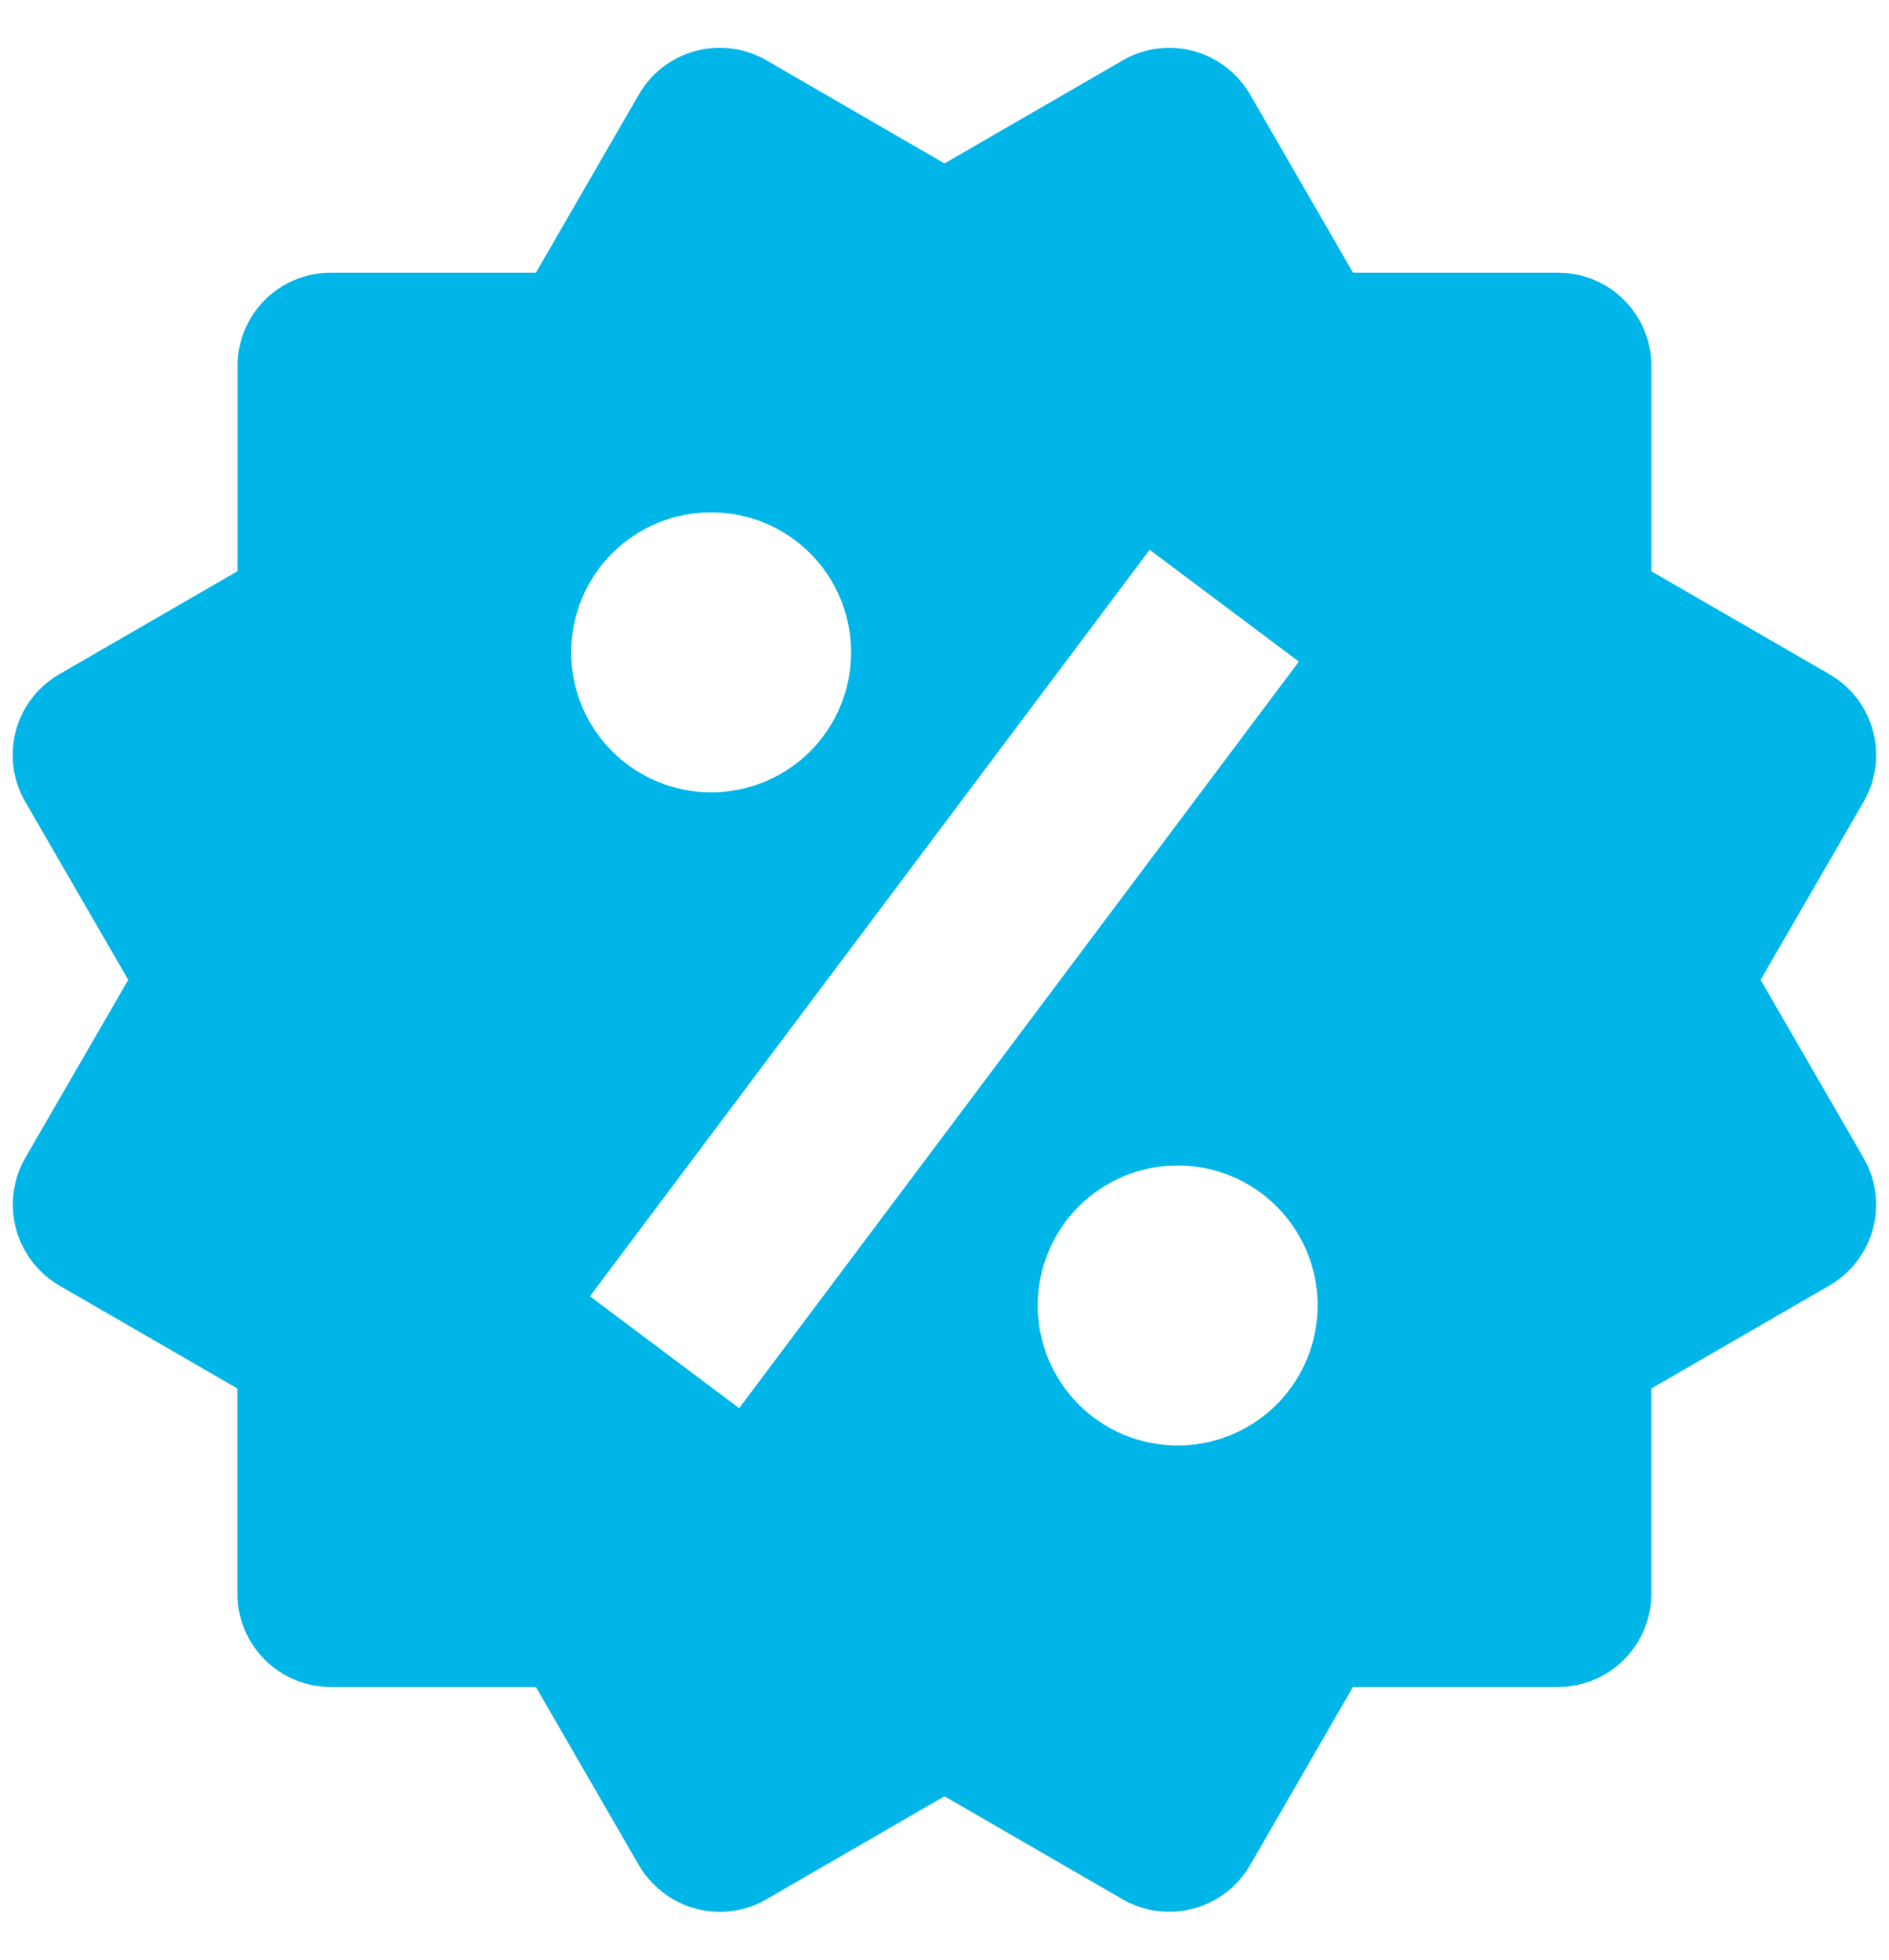 <svg width="27" height="28" viewBox="0 0 27 28" fill="none" xmlns="http://www.w3.org/2000/svg">
<path d="M25.165 14L26.637 11.456C26.814 11.15 26.862 10.786 26.771 10.444C26.68 10.103 26.457 9.812 26.151 9.635L23.604 8.163V5.229C23.604 4.876 23.463 4.536 23.213 4.286C22.963 4.036 22.624 3.896 22.271 3.896H19.339L17.868 1.351C17.69 1.045 17.4 0.822 17.059 0.729C16.89 0.683 16.713 0.672 16.539 0.694C16.366 0.717 16.198 0.774 16.047 0.863L13.5 2.335L10.953 0.861C10.647 0.684 10.283 0.637 9.942 0.728C9.6 0.82 9.309 1.043 9.132 1.349L7.66 3.896H4.728C4.374 3.896 4.035 4.036 3.785 4.286C3.535 4.536 3.395 4.876 3.395 5.229V8.161L0.848 9.633C0.696 9.721 0.563 9.837 0.456 9.976C0.349 10.115 0.271 10.274 0.226 10.443C0.181 10.613 0.169 10.789 0.193 10.963C0.216 11.137 0.273 11.304 0.361 11.456L1.833 14L0.361 16.544C0.185 16.85 0.138 17.214 0.228 17.555C0.319 17.897 0.542 18.188 0.847 18.367L3.393 19.839V22.771C3.393 23.124 3.534 23.463 3.784 23.713C4.034 23.963 4.373 24.104 4.727 24.104H7.66L9.132 26.651C9.25 26.852 9.419 27.02 9.621 27.137C9.823 27.254 10.053 27.316 10.287 27.317C10.519 27.317 10.749 27.256 10.955 27.137L13.499 25.665L16.045 27.137C16.352 27.314 16.715 27.362 17.057 27.27C17.398 27.179 17.689 26.956 17.867 26.651L19.337 24.104H22.269C22.623 24.104 22.962 23.963 23.212 23.713C23.462 23.463 23.603 23.124 23.603 22.771V19.839L26.149 18.367C26.301 18.279 26.434 18.162 26.541 18.023C26.647 17.884 26.725 17.725 26.77 17.556C26.816 17.387 26.827 17.21 26.804 17.037C26.781 16.863 26.724 16.695 26.636 16.544L25.165 14ZM10.165 7.32C10.696 7.32 11.205 7.531 11.58 7.906C11.955 8.282 12.165 8.791 12.165 9.321C12.165 9.852 11.954 10.361 11.579 10.736C11.204 11.111 10.695 11.321 10.164 11.321C9.633 11.321 9.125 11.11 8.75 10.735C8.374 10.36 8.164 9.851 8.164 9.32C8.164 8.789 8.375 8.28 8.75 7.905C9.126 7.53 9.635 7.32 10.165 7.32ZM10.565 20.12L8.432 18.521L16.432 7.855L18.565 9.453L10.565 20.12ZM16.832 20.653C16.569 20.653 16.309 20.601 16.066 20.501C15.824 20.4 15.603 20.253 15.418 20.067C15.232 19.881 15.085 19.66 14.984 19.418C14.884 19.175 14.832 18.915 14.832 18.652C14.832 18.389 14.884 18.129 14.985 17.886C15.085 17.644 15.233 17.423 15.418 17.237C15.604 17.052 15.825 16.904 16.068 16.804C16.31 16.703 16.571 16.652 16.833 16.652C17.364 16.652 17.873 16.863 18.248 17.238C18.623 17.614 18.834 18.123 18.833 18.653C18.833 19.184 18.622 19.693 18.247 20.068C17.872 20.443 17.363 20.653 16.832 20.653Z" fill="#00B6E9"/>
</svg>
